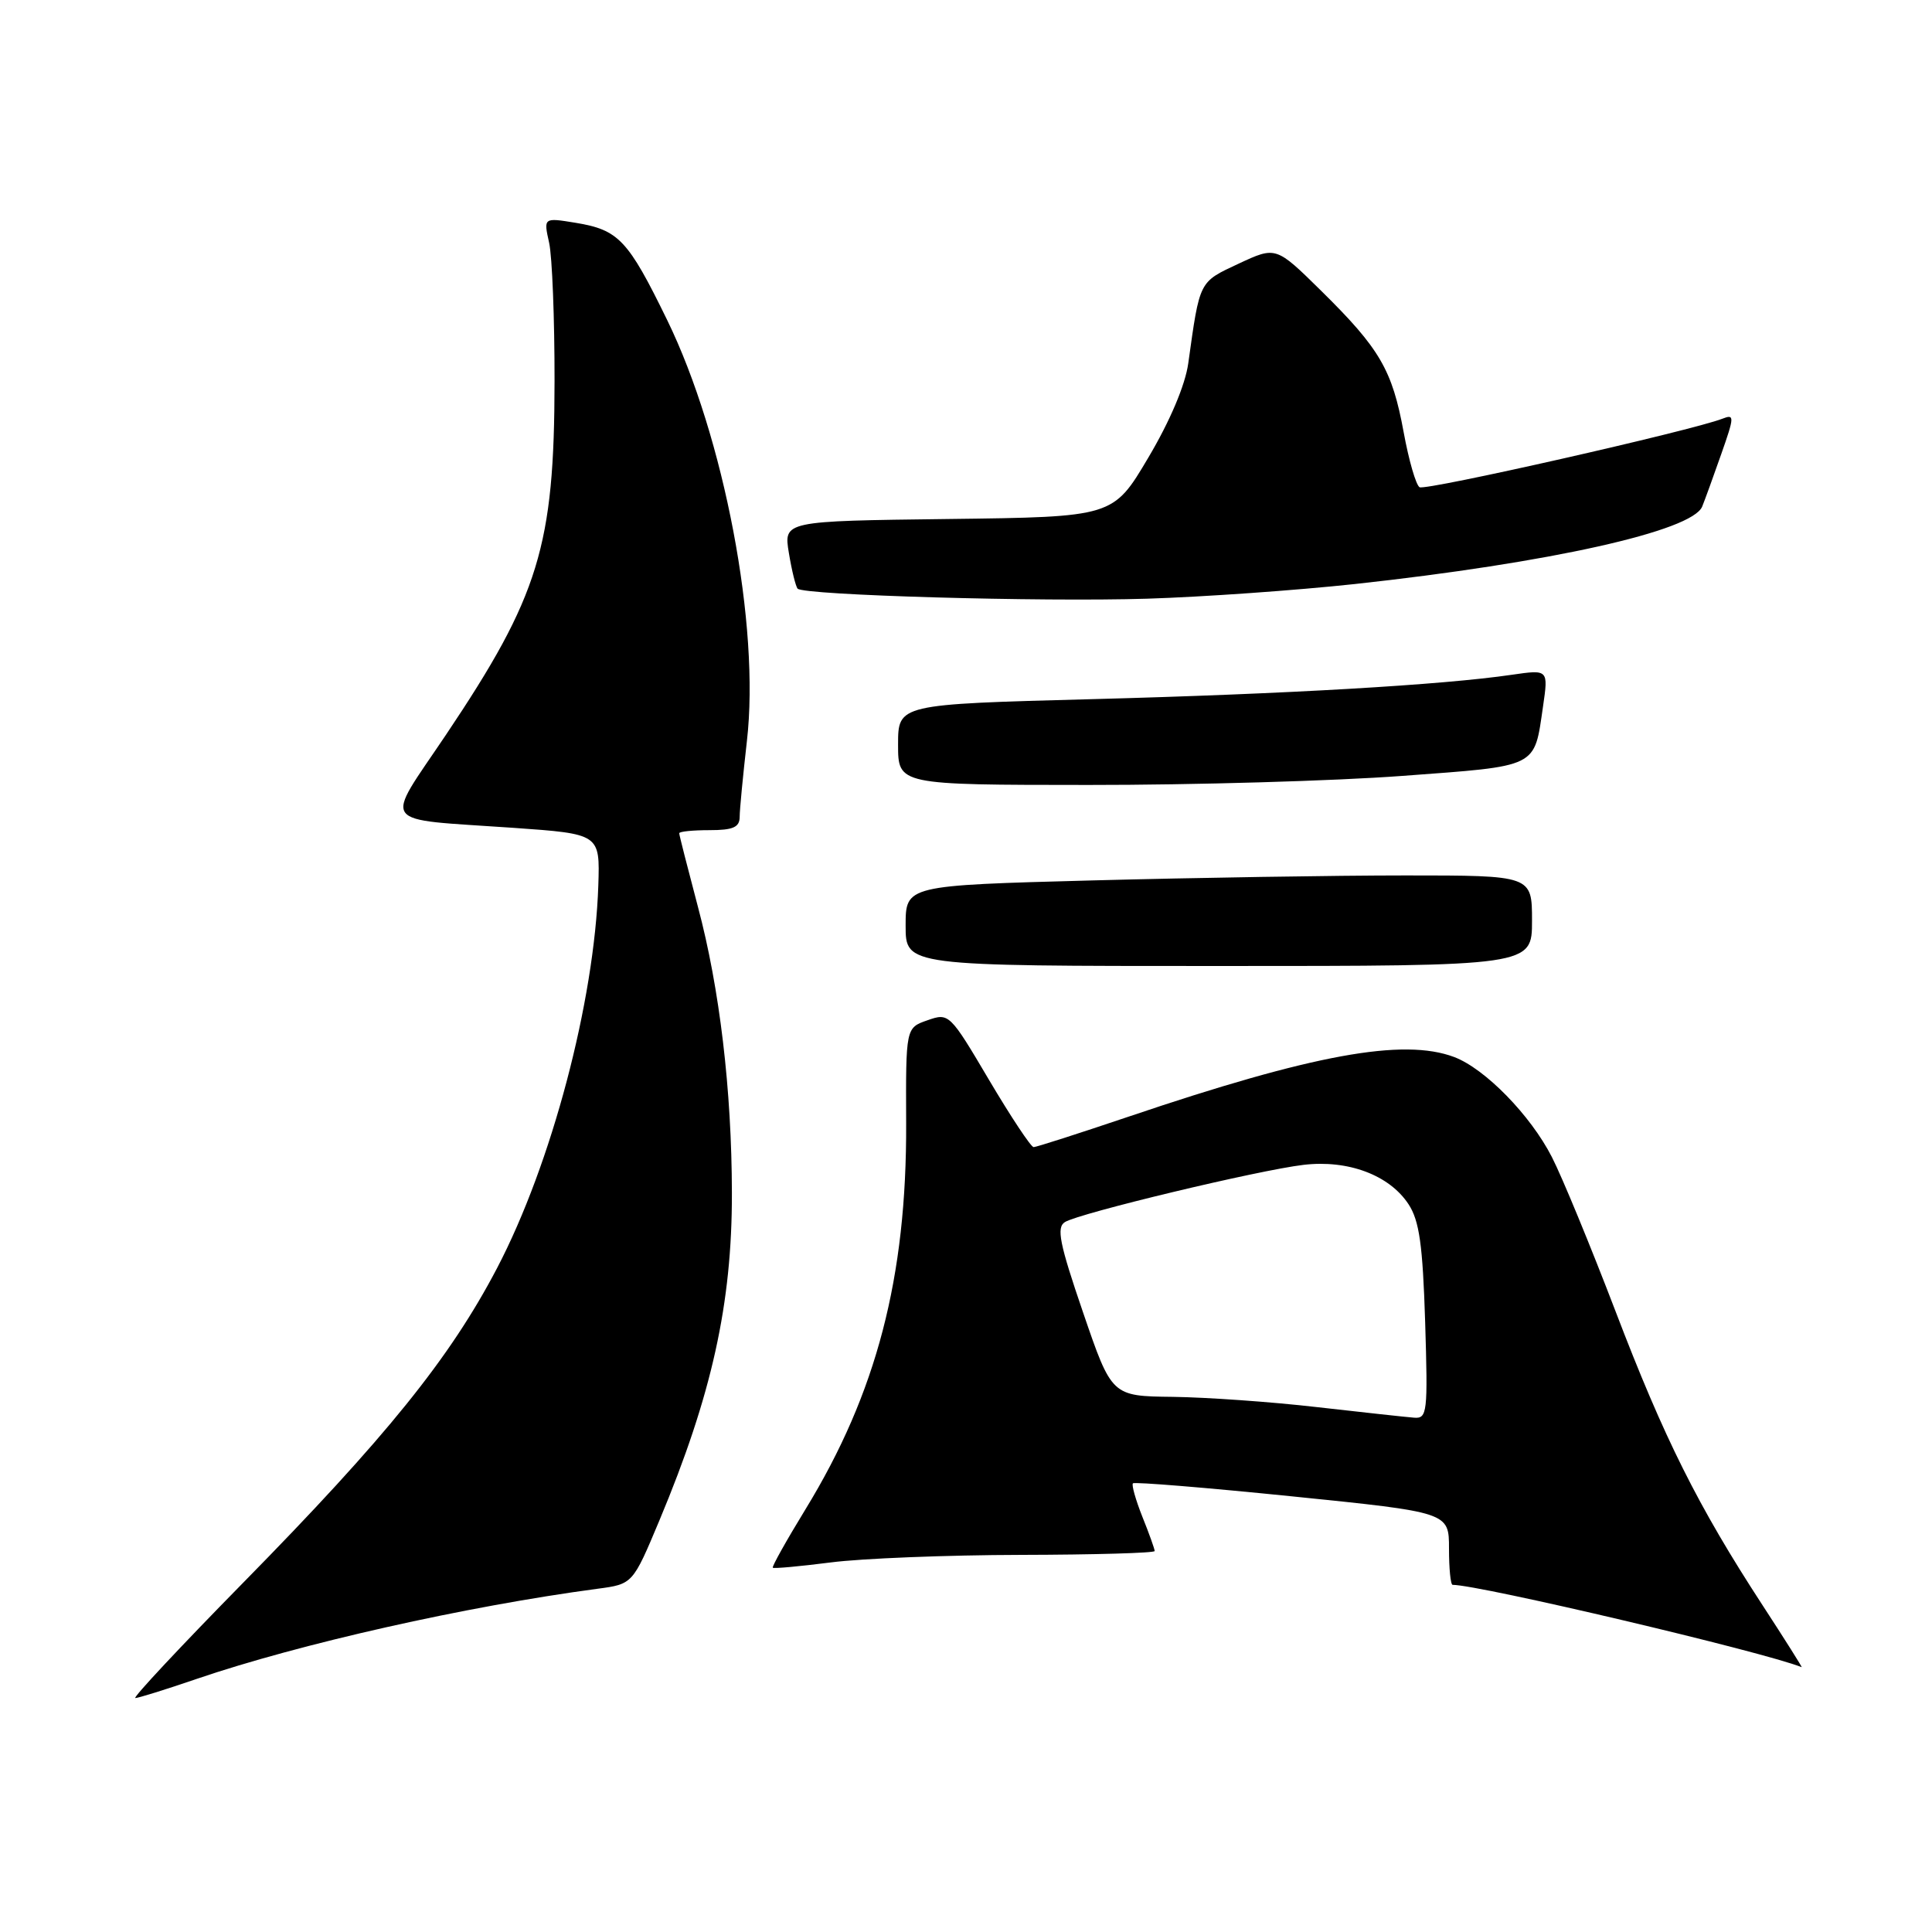 <?xml version="1.0" encoding="UTF-8" standalone="no"?>
<!DOCTYPE svg PUBLIC "-//W3C//DTD SVG 1.1//EN" "http://www.w3.org/Graphics/SVG/1.1/DTD/svg11.dtd" >
<svg xmlns="http://www.w3.org/2000/svg" xmlns:xlink="http://www.w3.org/1999/xlink" version="1.1" viewBox="0 0 256 256">
 <g >
 <path fill="currentColor"
d=" M 26.07 222.46 C 39.73 217.80 61.71 212.85 79.17 210.52 C 83.84 209.90 83.84 209.90 87.38 201.45 C 94.32 184.87 97.01 172.72 96.98 158.07 C 96.96 144.45 95.36 130.97 92.48 120.16 C 91.12 115.02 90.00 110.64 90.00 110.41 C 90.00 110.18 91.80 110.00 94.00 110.00 C 97.14 110.00 98.00 109.62 98.01 108.25 C 98.01 107.29 98.45 102.76 98.97 98.18 C 100.72 82.99 95.96 57.90 88.39 42.38 C 83.21 31.77 81.98 30.46 76.26 29.52 C 72.02 28.83 72.02 28.83 72.76 32.16 C 73.17 34.00 73.49 42.25 73.48 50.50 C 73.46 72.36 71.43 78.97 59.11 97.34 C 50.83 109.67 49.94 108.43 68.00 109.69 C 79.50 110.50 79.50 110.50 79.28 117.32 C 78.77 132.72 73.09 154.20 65.88 168.00 C 59.62 179.97 51.16 190.45 32.19 209.75 C 23.95 218.14 17.53 225.00 17.93 225.00 C 18.32 225.00 21.99 223.86 26.07 222.46 Z  M 233.54 212.69 C 225.00 199.59 220.49 190.57 214.07 173.76 C 210.78 165.16 206.99 155.96 205.63 153.31 C 202.80 147.77 196.77 141.60 192.68 140.06 C 185.93 137.52 173.91 139.72 149.55 147.96 C 142.97 150.18 137.31 152.00 136.96 152.00 C 136.61 152.00 133.95 147.99 131.05 143.09 C 125.85 134.29 125.74 134.19 122.90 135.19 C 120.02 136.19 120.02 136.19 120.07 148.84 C 120.15 169.28 116.15 184.59 106.73 199.99 C 104.21 204.11 102.26 207.59 102.40 207.73 C 102.54 207.87 106.00 207.55 110.08 207.03 C 114.16 206.50 125.49 206.05 135.25 206.03 C 145.01 206.01 153.00 205.78 153.00 205.52 C 153.00 205.26 152.27 203.21 151.37 200.98 C 150.48 198.74 149.92 196.75 150.12 196.55 C 150.33 196.34 159.84 197.12 171.25 198.28 C 192.00 200.39 192.00 200.39 192.00 205.20 C 192.00 207.84 192.21 210.00 192.48 210.00 C 196.03 210.00 233.65 218.87 238.73 220.91 C 238.85 220.96 236.52 217.26 233.54 212.69 Z  M 203.00 122.00 C 203.00 116.00 203.00 116.00 186.25 116.00 C 177.04 116.00 158.36 116.30 144.75 116.66 C 120.00 117.32 120.00 117.32 120.00 122.66 C 120.00 128.00 120.00 128.00 161.50 128.00 C 203.00 128.00 203.00 128.00 203.00 122.00 Z  M 185.82 102.81 C 203.99 101.46 203.26 101.82 204.46 93.60 C 205.17 88.71 205.17 88.71 200.33 89.41 C 191.16 90.76 170.42 91.96 144.75 92.64 C 119.00 93.32 119.00 93.32 119.00 98.66 C 119.00 104.00 119.00 104.00 144.25 104.01 C 158.14 104.02 176.85 103.48 185.82 102.81 Z  M 179.50 77.39 C 205.33 74.58 224.22 70.37 225.55 67.12 C 225.91 66.23 227.05 63.09 228.08 60.15 C 229.83 55.17 229.84 54.85 228.23 55.48 C 224.22 57.05 188.89 65.05 188.10 64.56 C 187.62 64.27 186.67 60.98 185.99 57.26 C 184.48 49.02 182.84 46.20 175.09 38.56 C 169.07 32.63 169.07 32.63 164.12 34.94 C 158.84 37.41 158.99 37.12 157.45 48.15 C 157.05 51.02 155.02 55.82 152.15 60.65 C 147.50 68.50 147.50 68.50 125.67 68.77 C 103.83 69.04 103.83 69.04 104.53 73.27 C 104.91 75.60 105.44 77.72 105.69 78.00 C 106.50 78.87 137.91 79.77 152.00 79.33 C 159.43 79.10 171.80 78.22 179.50 77.39 Z  M 174.50 186.45 C 168.45 185.75 159.86 185.15 155.41 185.09 C 147.31 185.00 147.31 185.00 143.51 173.90 C 140.38 164.76 139.96 162.64 141.11 161.93 C 143.01 160.75 166.76 155.05 172.72 154.35 C 178.63 153.65 184.10 155.70 186.64 159.57 C 188.07 161.75 188.52 164.96 188.84 175.16 C 189.21 187.21 189.12 187.99 187.37 187.85 C 186.34 187.77 180.55 187.14 174.50 186.45 Z "/>
</g>
</svg>